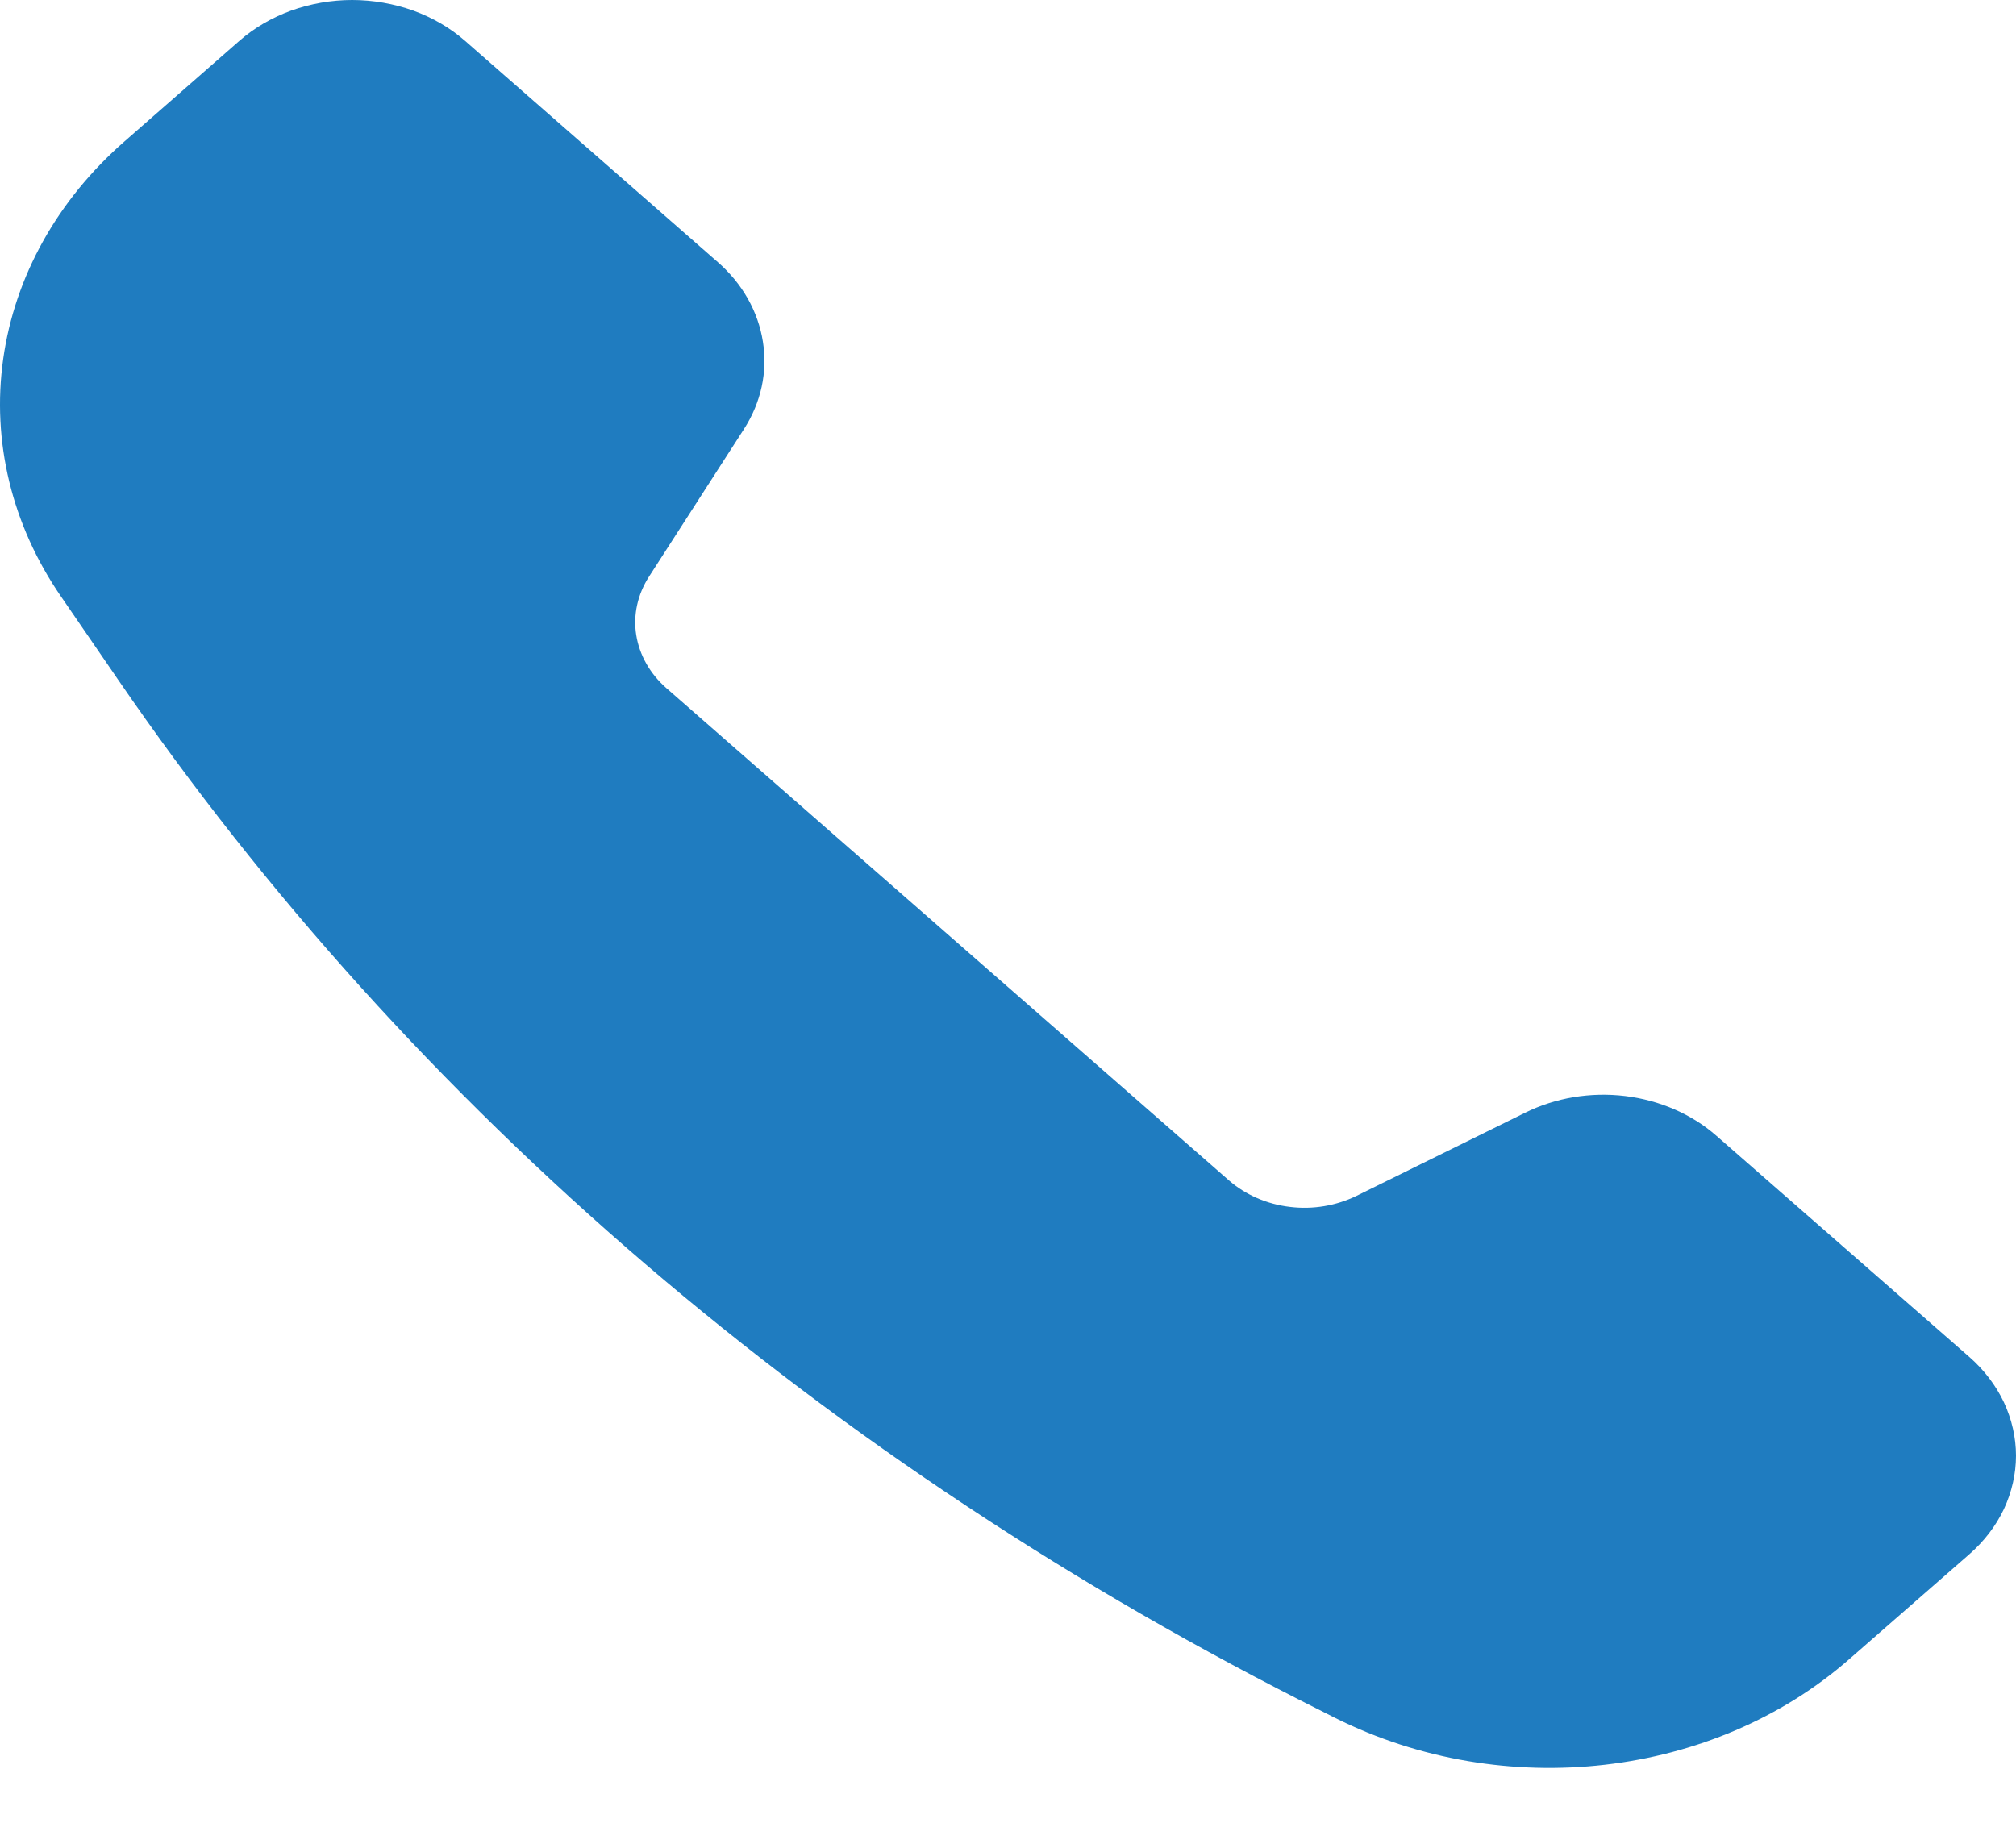 <svg width="12" height="11" viewBox="0 0 12 11" fill="none" xmlns="http://www.w3.org/2000/svg">
<path d="M9.079 6.624L8.075 7.119C7.954 7.178 7.815 7.202 7.678 7.185C7.541 7.169 7.414 7.113 7.316 7.028L3.967 4.097C3.869 4.011 3.806 3.9 3.787 3.78C3.768 3.661 3.795 3.539 3.863 3.433L4.428 2.555C4.53 2.397 4.57 2.214 4.541 2.034C4.513 1.855 4.419 1.688 4.272 1.56L2.768 0.243C2.68 0.166 2.575 0.105 2.46 0.063C2.344 0.022 2.221 0 2.096 0C1.972 0 1.848 0.022 1.733 0.063C1.618 0.105 1.513 0.166 1.425 0.243L0.742 0.841C0.342 1.19 0.088 1.646 0.019 2.137C-0.05 2.627 0.07 3.124 0.361 3.548L0.704 4.048C2.454 6.6 4.924 8.716 7.878 10.192L7.945 10.226C8.954 10.731 10.201 10.584 11.008 9.877L11.722 9.253C11.81 9.176 11.88 9.085 11.928 8.984C11.975 8.883 12 8.775 12 8.666C12 8.557 11.975 8.449 11.928 8.348C11.88 8.247 11.81 8.155 11.722 8.078L10.216 6.761C10.07 6.633 9.879 6.55 9.674 6.525C9.468 6.5 9.259 6.535 9.079 6.624Z" fill="#1F7CC0"/>
</svg>
